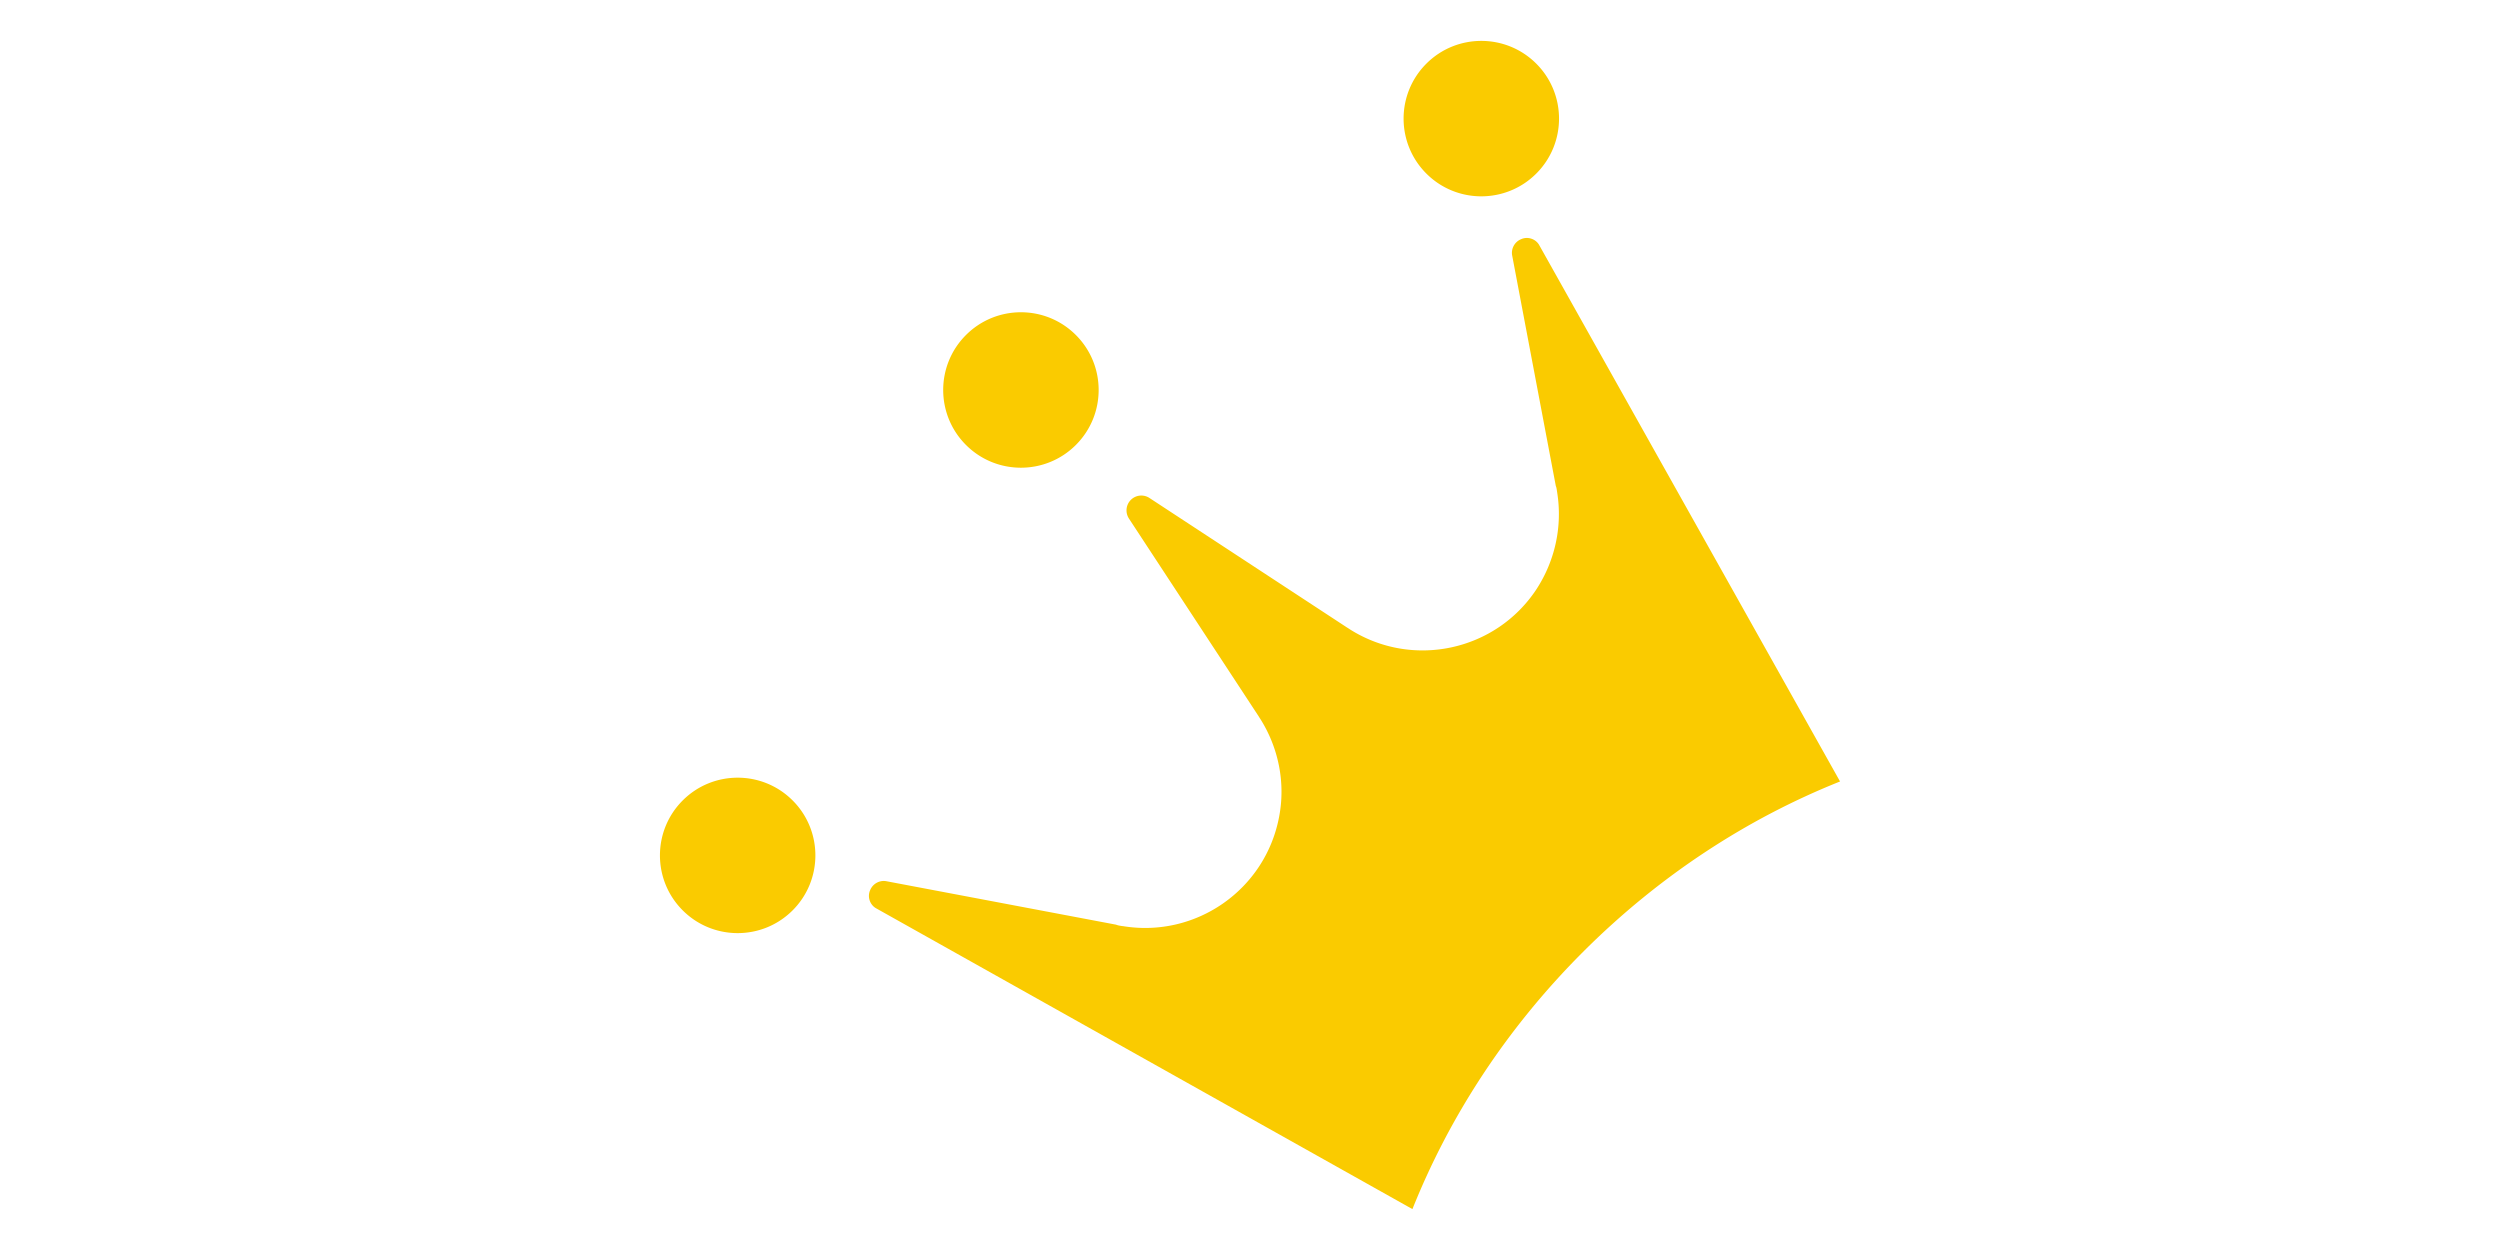 <?xml version="1.0" standalone="no"?><!DOCTYPE svg PUBLIC "-//W3C//DTD SVG 1.1//EN" "http://www.w3.org/Graphics/SVG/1.1/DTD/svg11.dtd"><svg class="icon" height="512" viewBox="0 0 1024 1024" version="1.1" xmlns="http://www.w3.org/2000/svg"><path d="M369.361 364.499c24.871-24.871 24.87-65.172 0-90.043s-65.172-24.87-90.042 0c-24.856 24.855-24.87 65.171 0 90.042 24.869 24.87 65.187 24.856 90.042 0.001zM746.516 142.191c24.855-24.855 24.856-65.188 0.001-90.044-24.855-24.855-65.188-24.855-90.043 0.001-24.87 24.869-24.855 65.187 0 90.042s65.172 24.871 90.042 0.001zM137.315 745.765c24.862-24.863 24.856-65.187 0-90.042-24.855-24.855-65.178-24.864-90.042 0-24.863 24.862-24.856 65.187 0 90.042s65.179 24.861 90.042 0zM645.064 990.493c30.124-75.438 76.766-147.696 139.681-210.61 62.929-62.931 135.179-109.565 210.625-139.698L748.654 200.314c-3.135-4.894-9.438-6.682-14.523-4.382-5.275 2.11-8.397 7.723-7.371 13.321l35.766 188.885c0.352 0.703 0.498 1.554 0.674 2.433 0.206 1.202 0.381 2.431 0.557 3.662 4.191 27.348-1.963 55.193-16.999 78.319-33.474 51.001-102.001 65.54-153.296 32.769-0.352-0.352-0.703-0.352-1.054-0.704-0.175-0.175-0.704-0.352-0.878-0.528L429.639 407.951a12.122 12.122 0 0 0-15.256 1.569c-4.014 4.015-4.733 10.332-1.568 15.256L518.984 586.637c0.177 0.177 0.354 0.704 0.529 0.88 0.352 0.352 0.352 0.703 0.704 1.054 15.243 23.976 21.016 52.905 15.594 80.781-11.373 59.735-68.332 99.163-127.906 89.33-0.689-0.013-1.568-0.189-2.462-0.351-1.201-0.145-2.256-0.496-3.297-0.865l-188.021-35.575c-5.582-1.043-11.21 2.095-13.306 7.356-2.286 5.072-0.513 11.387 4.367 14.538l439.878 246.709z" fill="#FACB00" /></svg>